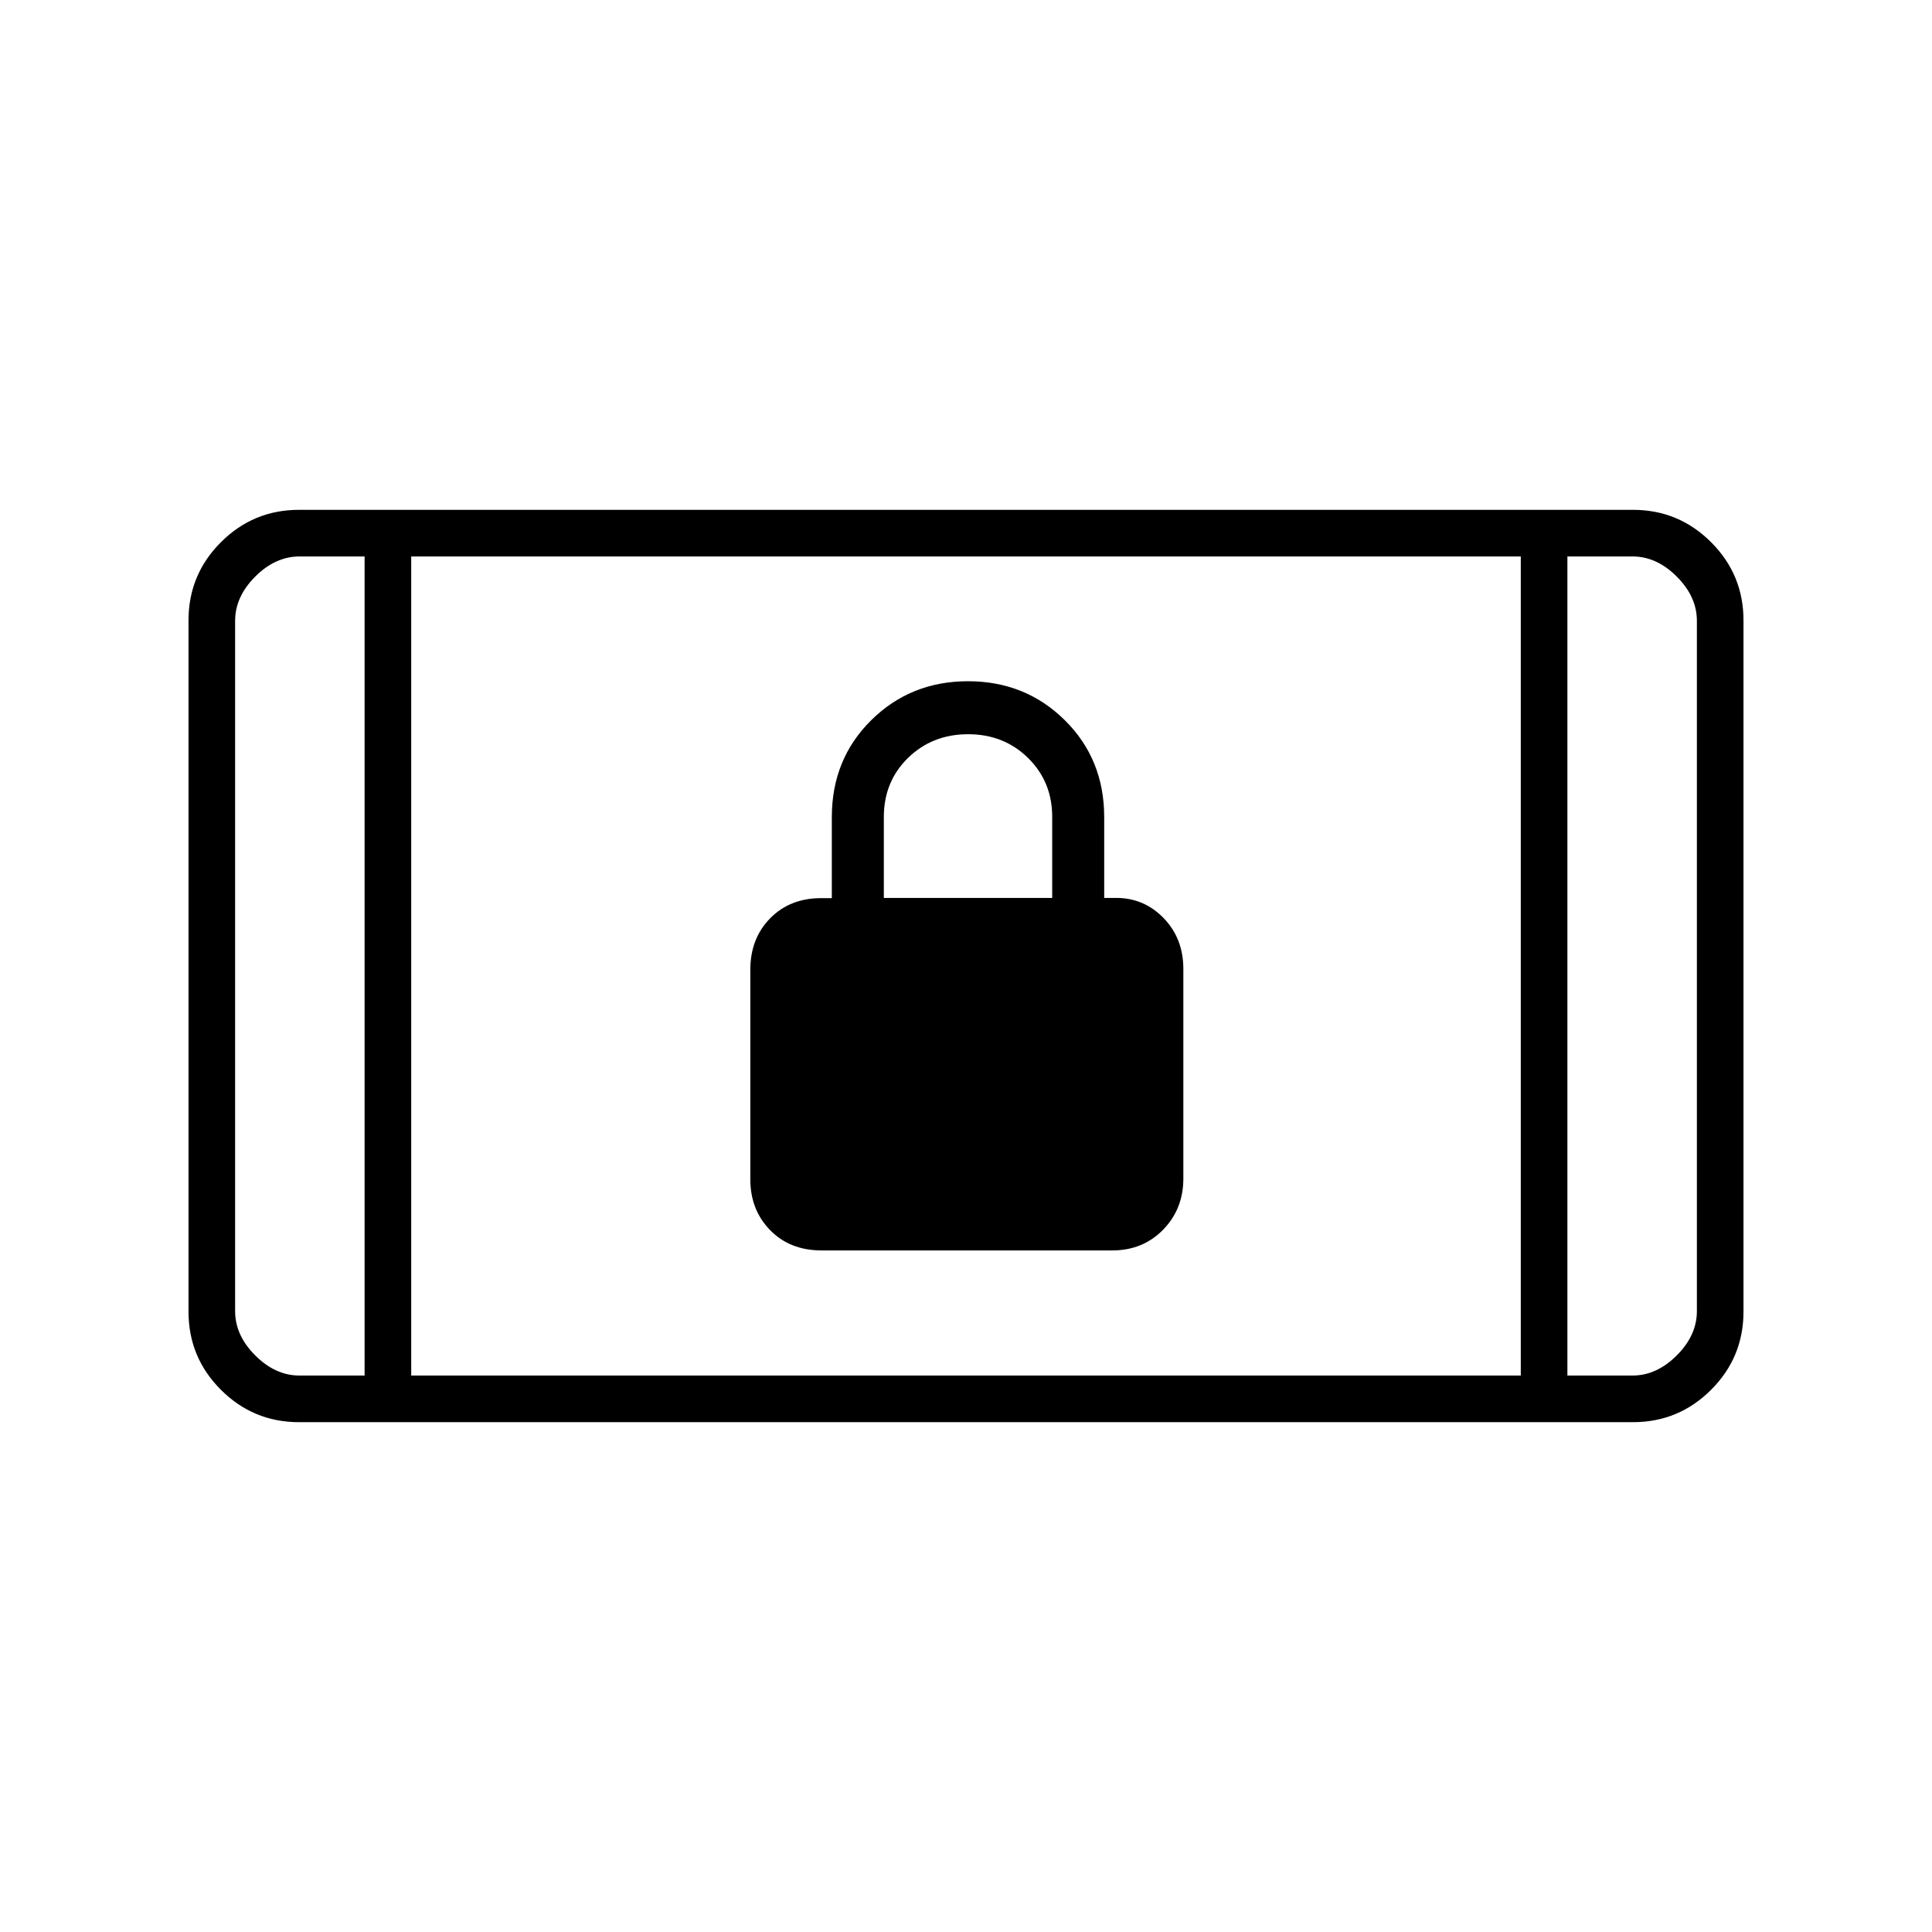 <svg xmlns="http://www.w3.org/2000/svg" height="40" viewBox="0 -960 960 960" width="40"><path d="M408.29-338.67q-15.78 0-25.62-10.08-9.84-10.09-9.84-25.25v-104.1q0-15.56 9.84-25.59t25.35-10.03h5.31V-554q0-28.79 19.59-48.15Q452.5-621.5 481-621.5t48.08 19.35q19.59 19.36 19.59 48.15v40.17h6q13.82 0 23.58 10.08Q588-493.66 588-478.5v104.1q0 15.13-10.05 25.43-10.05 10.3-25.28 10.3H408.29Zm30.88-175.16h83.66v-40.32q0-17.43-12-29.22-12.01-11.8-29.78-11.8-17.76 0-29.82 11.74-12.06 11.74-12.06 29.43v40.17Zm-290.58 260.5q-22.73 0-38.83-16.1-16.09-16.09-16.09-38.85v-343.44q0-22.76 16.09-38.85 16.1-16.1 38.83-16.1h662.82q22.73 0 38.83 16.1 16.09 16.09 16.09 38.85v343.44q0 22.76-16.09 38.85-16.1 16.1-38.83 16.1H148.59Zm32.58-23.17v-407h-32.34q-12 0-22 10t-10 22v343q0 12 10 22t22 10h32.34Zm23.16 0h551.34v-407H204.33v407Zm574.5 0h32.34q12 0 22-10t10-22v-343q0-12-10-22t-22-10h-32.34v407Zm-597.66-407h-64.34 64.34Zm597.66 0h64.34-64.34Z"/></svg>